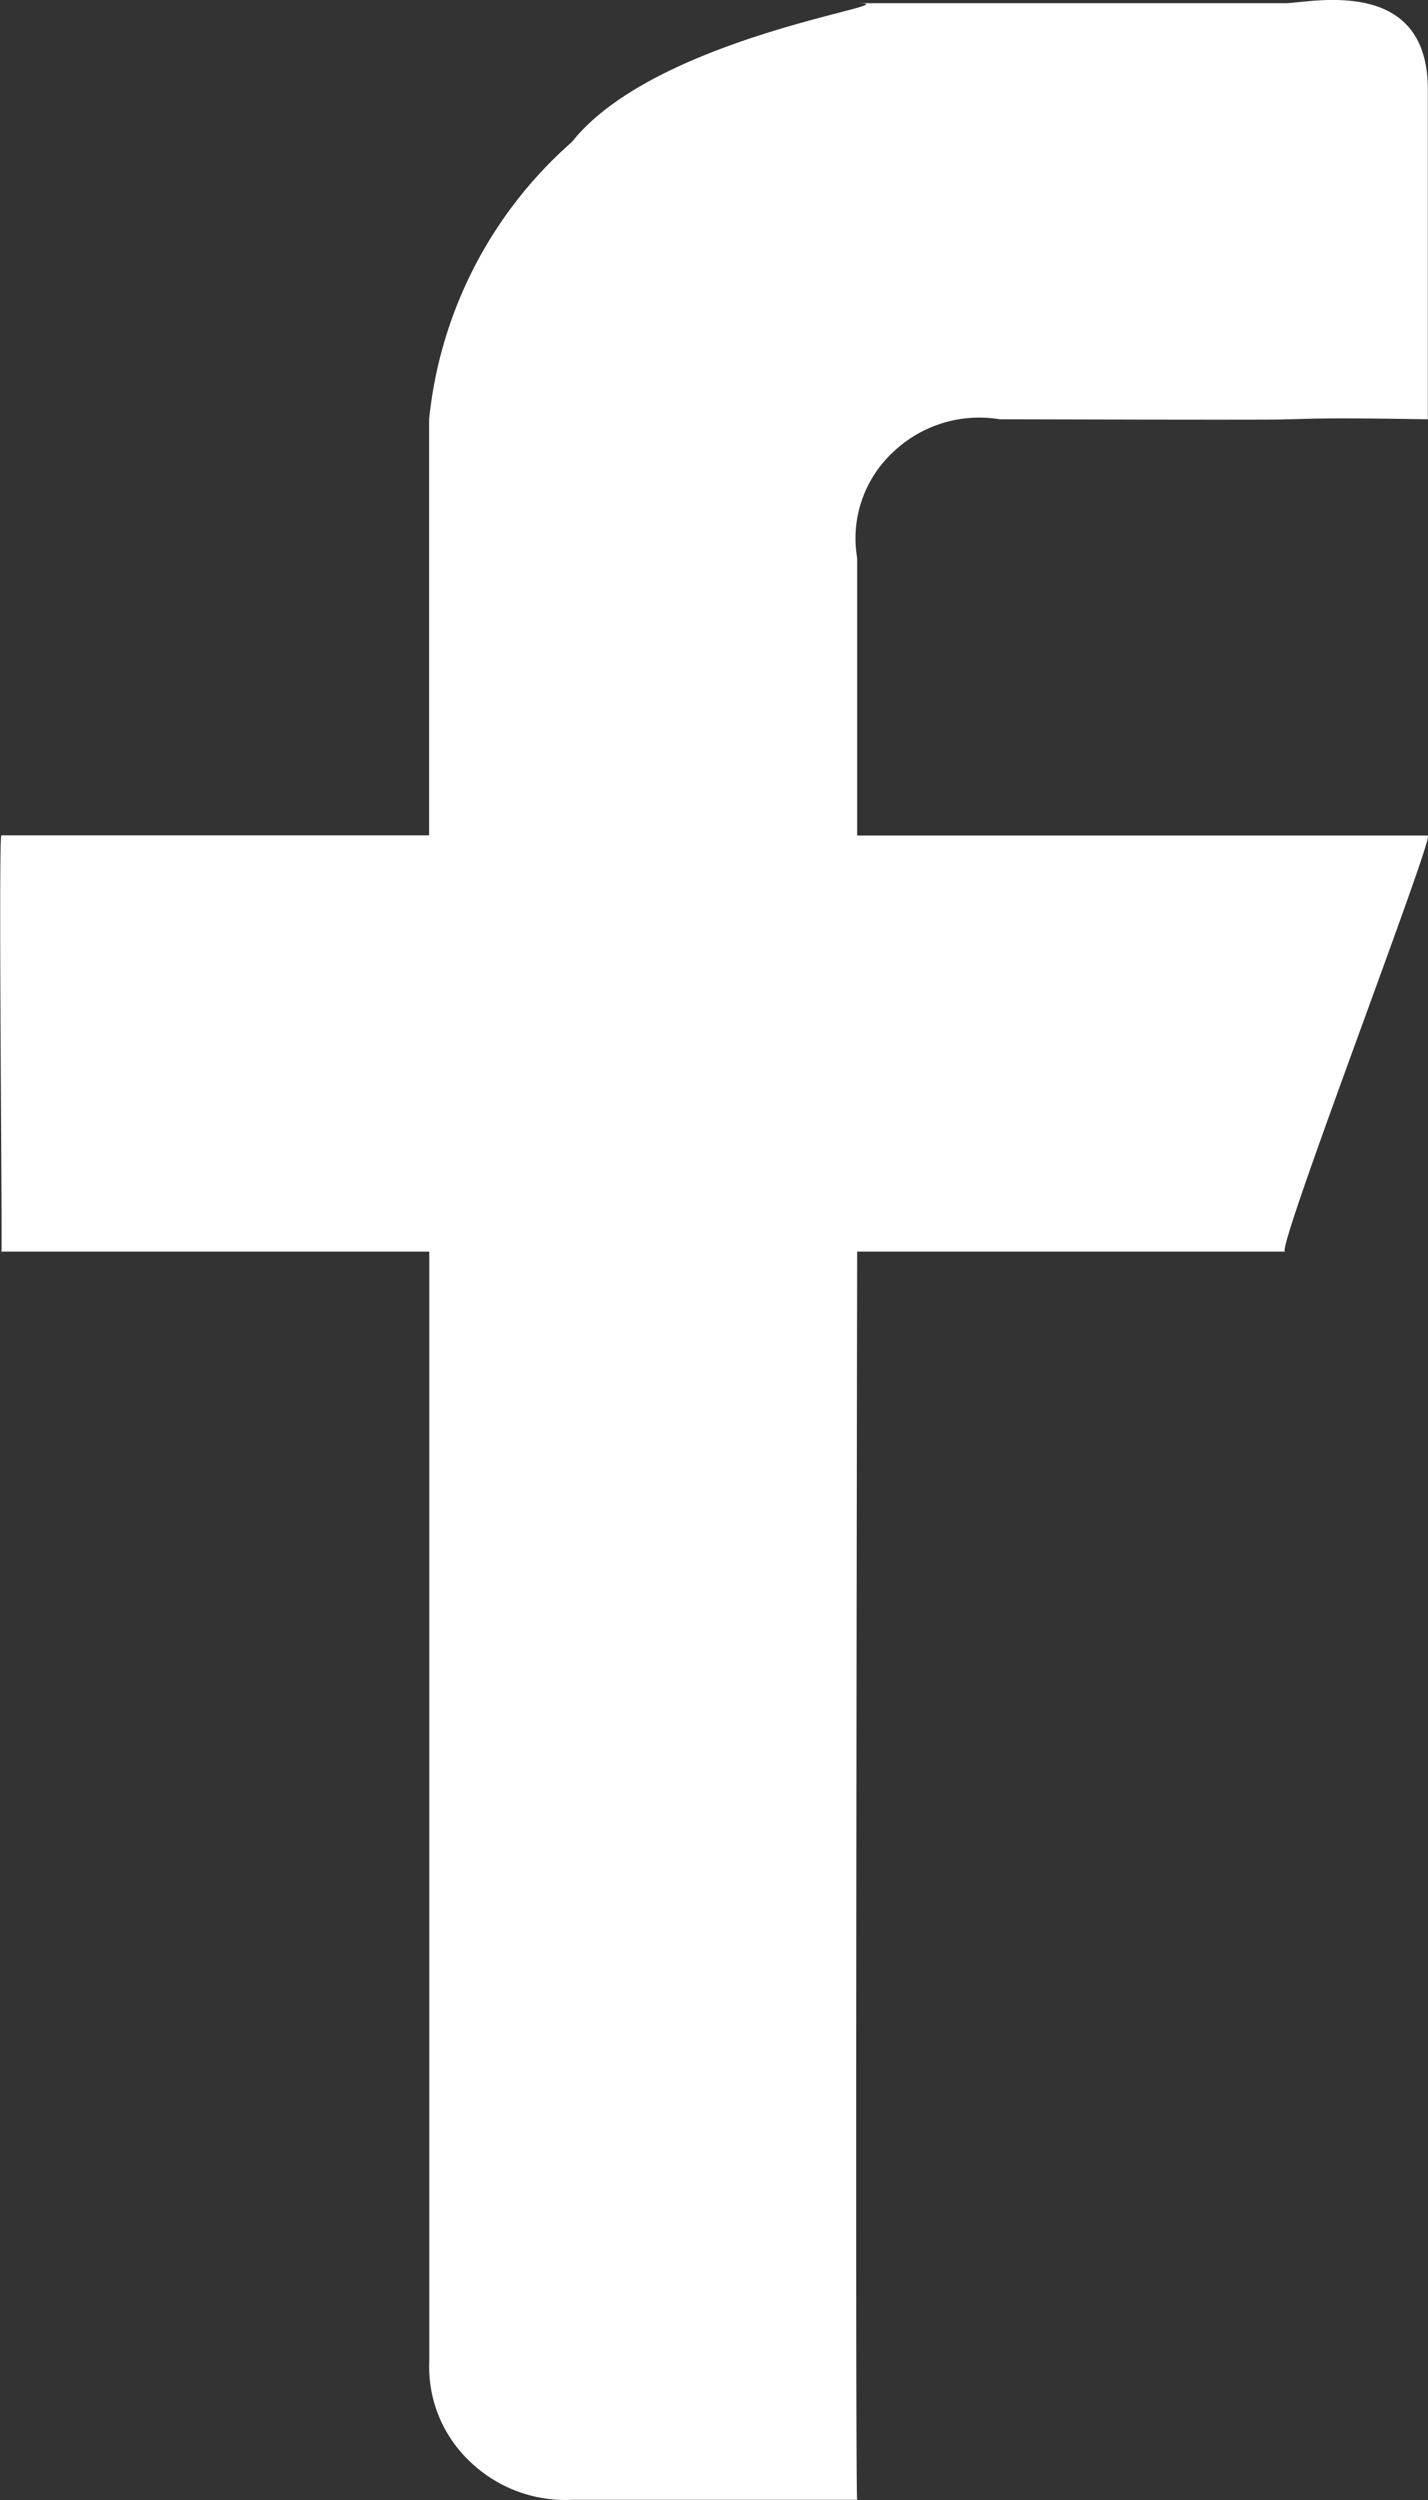 <svg width="8" height="14" fill="none" xmlns="http://www.w3.org/2000/svg"><rect width="100%" height="100%" fill="#333333" stroke="none"/><path fill-rule="evenodd" clip-rule="evenodd" d="M.007 7.009h2.398v6.214a.729.729 0 00.224.558.771.771 0 00.575.218h1.598c-.012 0 0-6.99 0-6.99h2.397c-.056 0 .84-2.33.8-2.33H4.802V3.125a.658.658 0 01.195-.587.7.7 0 01.604-.19c.133 0 1.646.005 1.598 0 .134 0 .122-.011.8 0V.5c0-.644-.666-.482-.8-.482H4.802c.339 0-1.119.174-1.598.777a2.388 2.388 0 00-.8 1.553v2.33H.008c-.018-.018.006 2.33 0 2.33z" fill="#fff"/></svg>